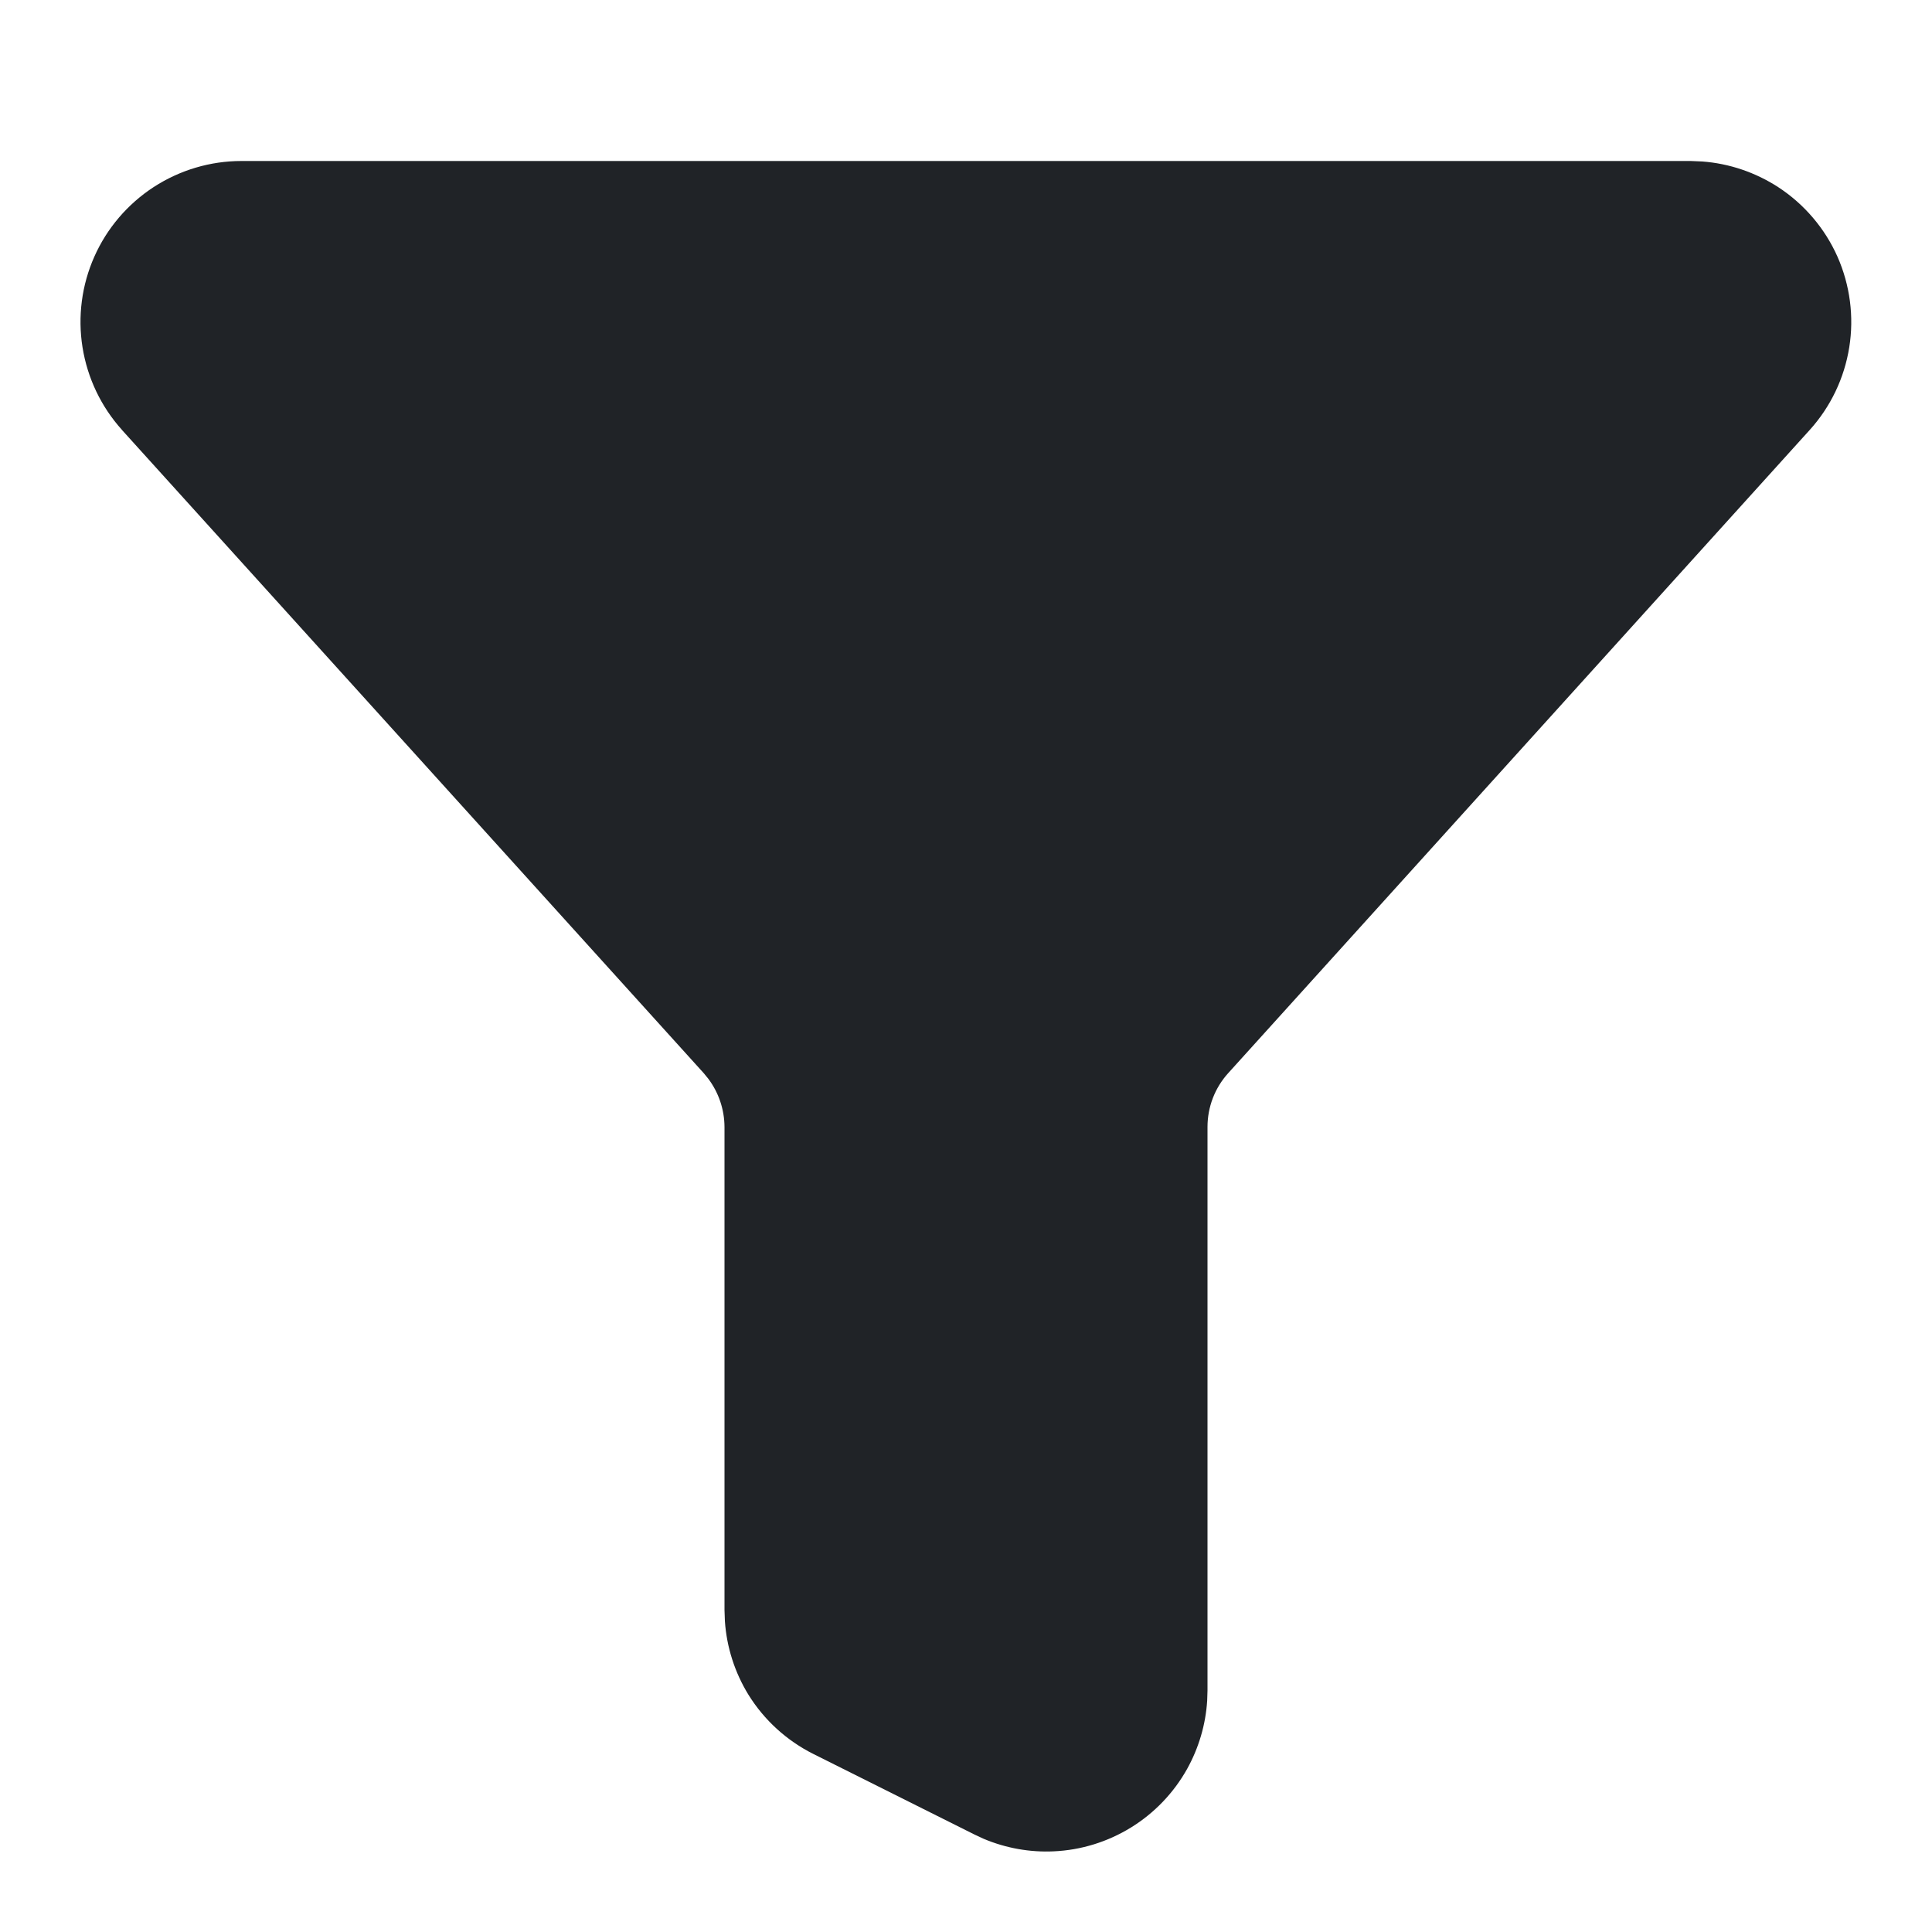 <svg width="24" height="24" viewBox="0 0 24 24" fill="none" xmlns="http://www.w3.org/2000/svg">
<path d="M21.146 2.006C21.482 2.031 21.806 2.141 22.09 2.325C22.413 2.536 22.669 2.836 22.826 3.189C22.982 3.543 23.033 3.934 22.972 4.315C22.911 4.697 22.741 5.053 22.482 5.34L22.481 5.341L15.258 13.33H15.258C15.091 13.514 15 13.752 15 14V21L14.996 21.127C14.977 21.424 14.892 21.713 14.747 21.974C14.581 22.271 14.341 22.522 14.051 22.701C13.761 22.88 13.43 22.983 13.089 22.998C12.792 23.012 12.495 22.958 12.221 22.843L12.105 22.789L10.105 21.789C9.773 21.623 9.493 21.368 9.297 21.052C9.127 20.775 9.027 20.462 9.005 20.139L9 20V14C8.999 13.783 8.928 13.573 8.799 13.401L8.741 13.33L1.515 5.341V5.34C1.256 5.053 1.086 4.696 1.025 4.314C0.964 3.933 1.015 3.541 1.172 3.188C1.329 2.834 1.586 2.534 1.91 2.323C2.234 2.113 2.612 2 2.999 2H21.002L21.146 2.006Z" fill="#202327"/>
</svg>
